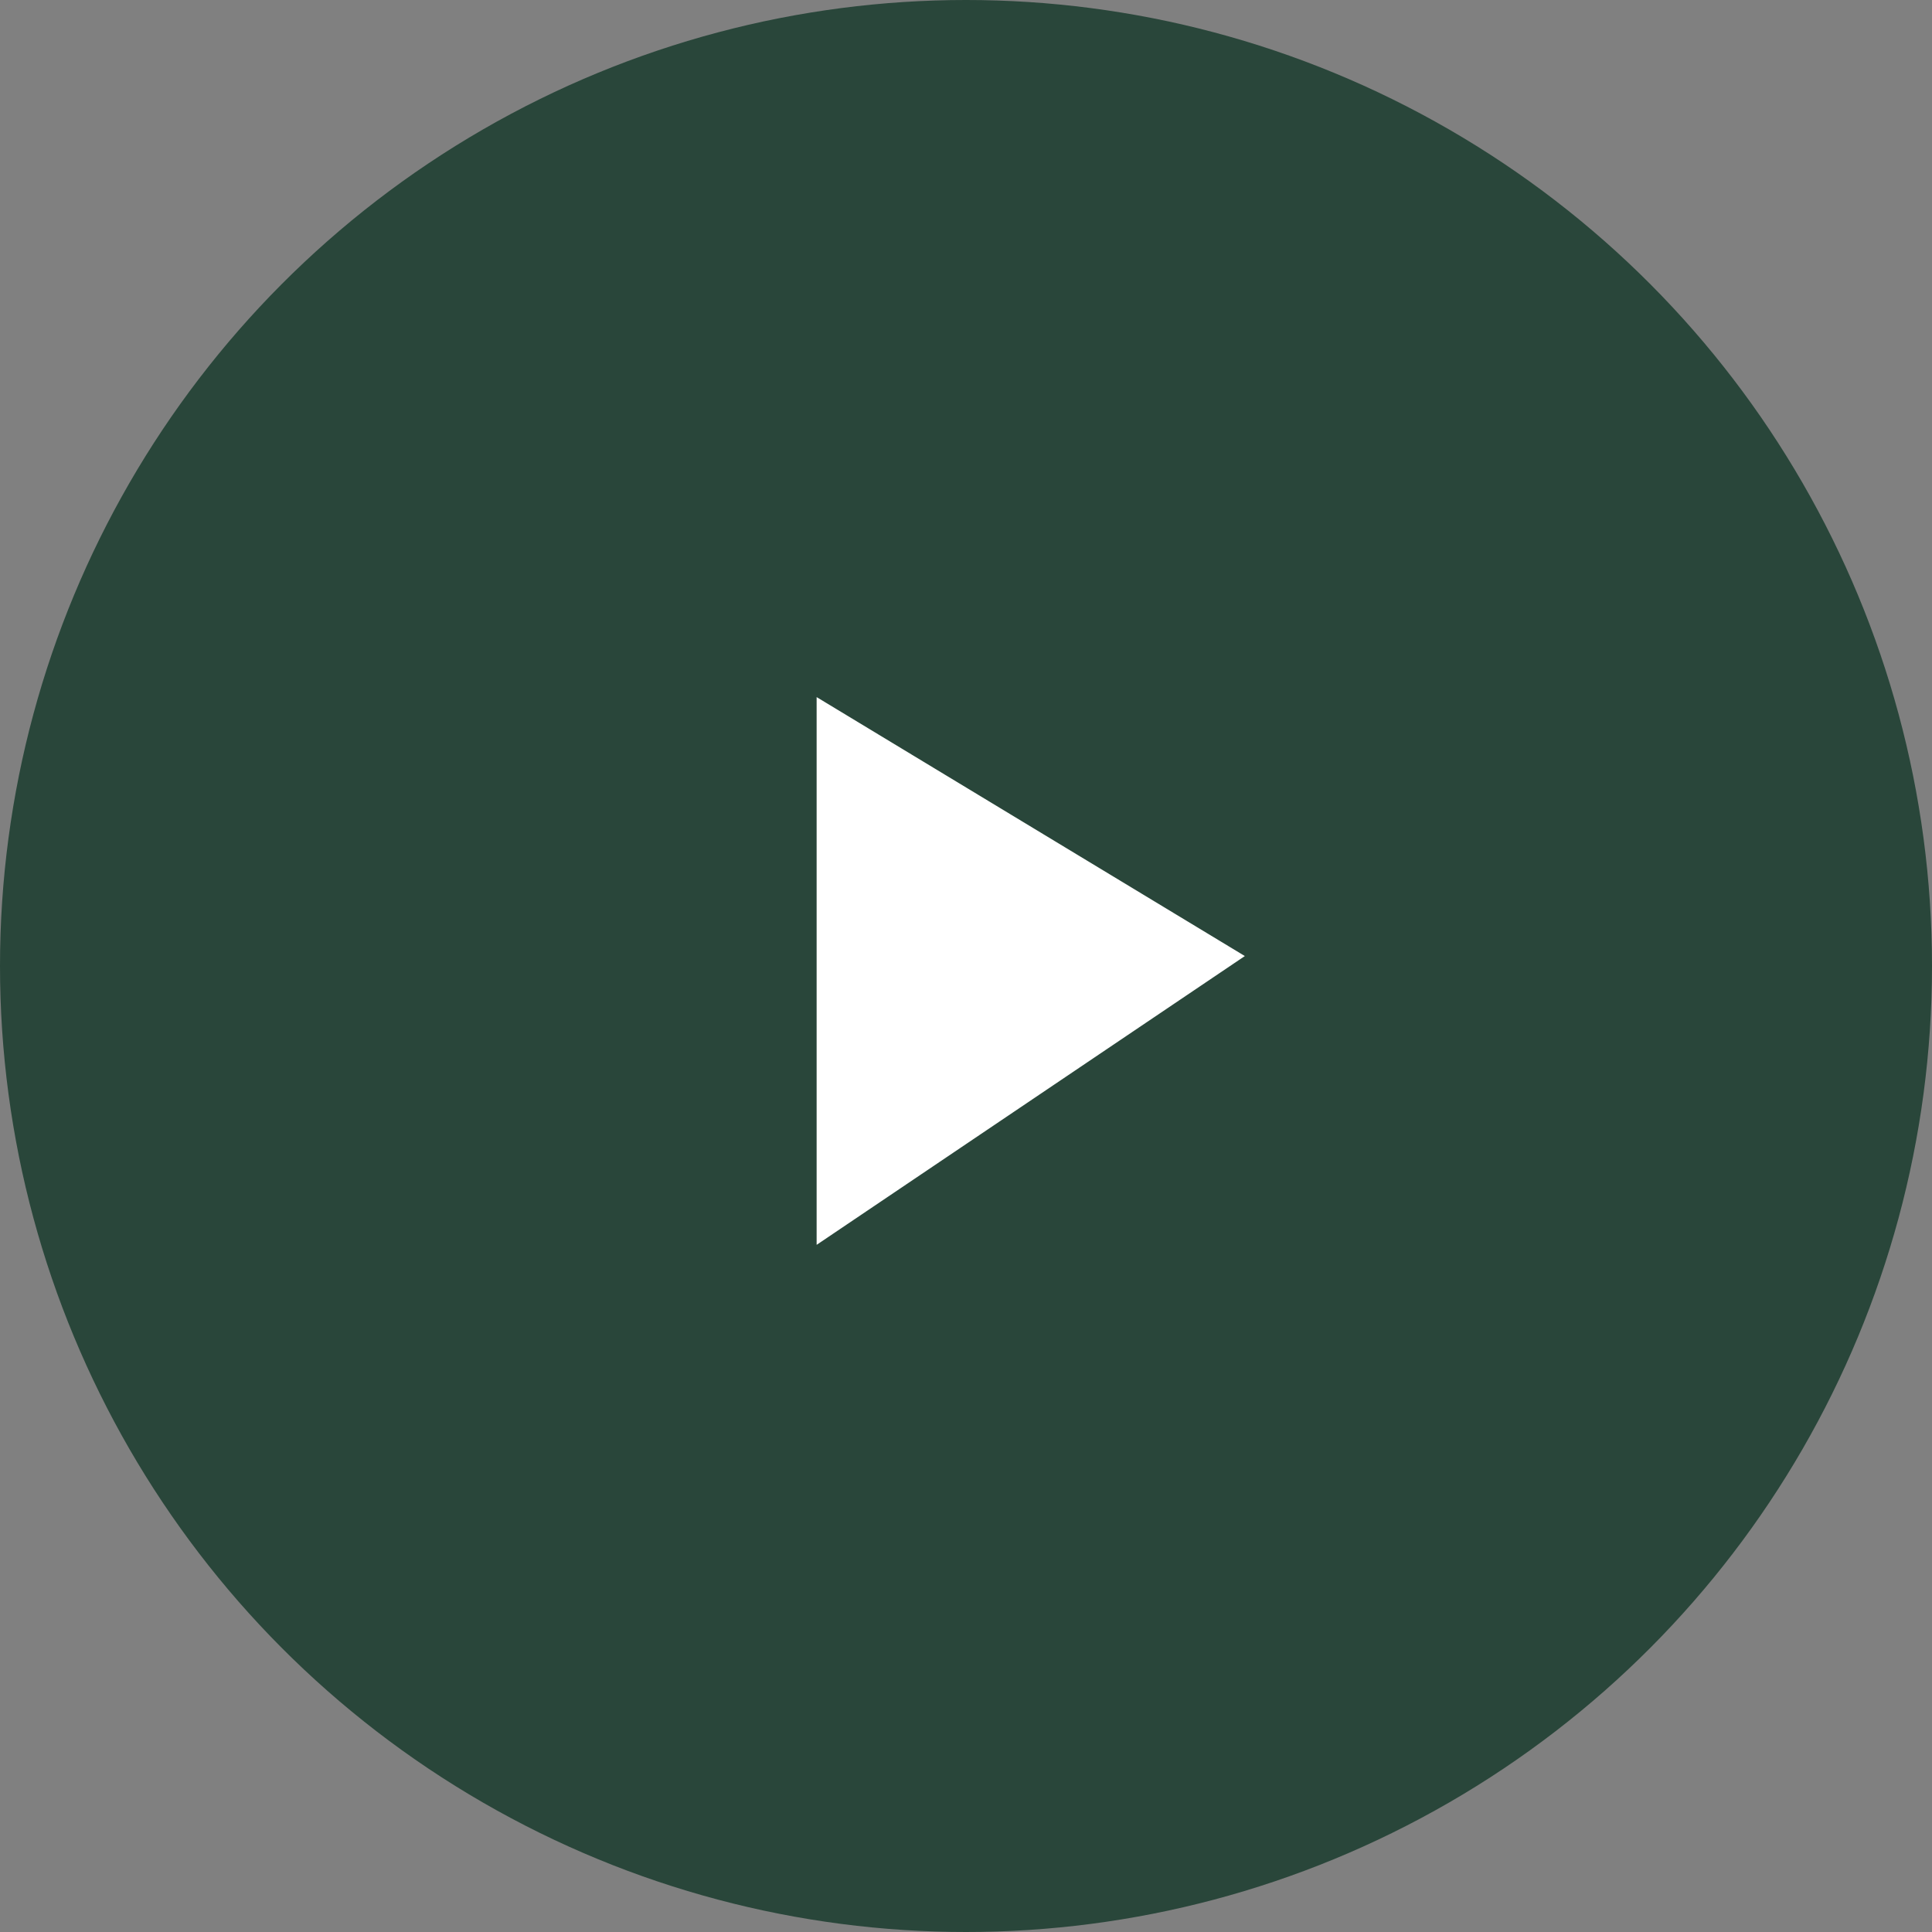 <svg width="67" height="67" viewBox="0 0 67 67" fill="none" xmlns="http://www.w3.org/2000/svg">
<rect x="0" y="0" width="67" height="67" fill="#808080" stroke="none"/>
<circle cx="33.5" cy="33.5" r="33.5" fill="#29463A"/>
<path d="M28.32 43.17V24.175L43.17 33.155L28.32 43.17Z" fill="white"/>
</svg>
